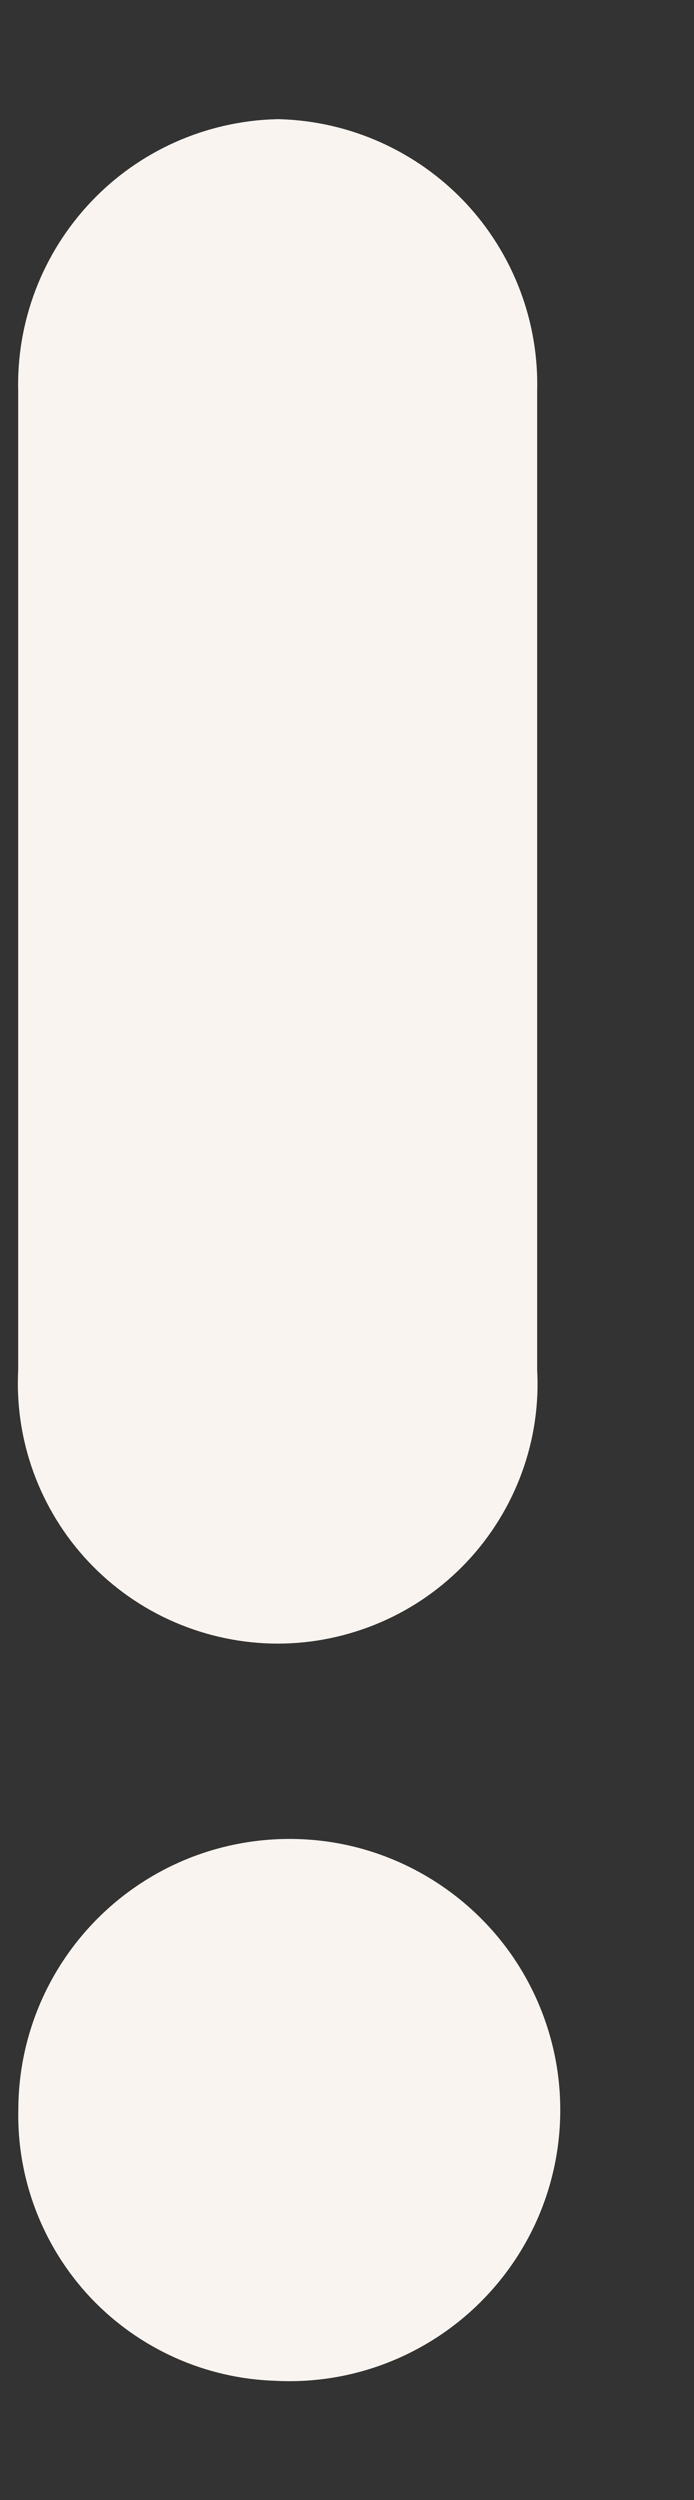 <svg width="5" height="18" viewBox="0 0 5 18" fill="none" xmlns="http://www.w3.org/2000/svg">
<rect x="0" y="0" width="5" height="18" fill="#333333" stroke="none"/>
<path fill-rule="evenodd" clip-rule="evenodd" d="M2.001 1.358C2.375 1.369 2.729 1.528 2.986 1.799C3.242 2.071 3.381 2.433 3.37 2.807V9.879C3.382 10.066 3.355 10.253 3.291 10.429C3.227 10.605 3.128 10.766 3 10.902C2.872 11.038 2.717 11.147 2.545 11.221C2.373 11.295 2.188 11.334 2.001 11.334C1.814 11.334 1.629 11.295 1.457 11.221C1.285 11.147 1.13 11.038 1.002 10.902C0.874 10.766 0.775 10.605 0.711 10.429C0.647 10.253 0.62 10.066 0.631 9.879V2.807C0.621 2.433 0.76 2.071 1.017 1.799C1.273 1.527 1.628 1.369 2.001 1.358ZM2.001 16.642C2.292 16.659 2.58 16.588 2.83 16.438C3.079 16.289 3.278 16.068 3.401 15.805C3.524 15.541 3.564 15.247 3.518 14.96C3.471 14.673 3.34 14.406 3.14 14.195C2.94 13.984 2.682 13.837 2.398 13.774C2.114 13.712 1.818 13.736 1.548 13.843C1.277 13.951 1.046 14.137 0.883 14.377C0.719 14.618 0.632 14.902 0.632 15.193C0.622 15.566 0.761 15.929 1.017 16.201C1.274 16.472 1.628 16.631 2.001 16.642Z" fill="#F9F4F0" stroke="#F9F4F0"/>
</svg>
